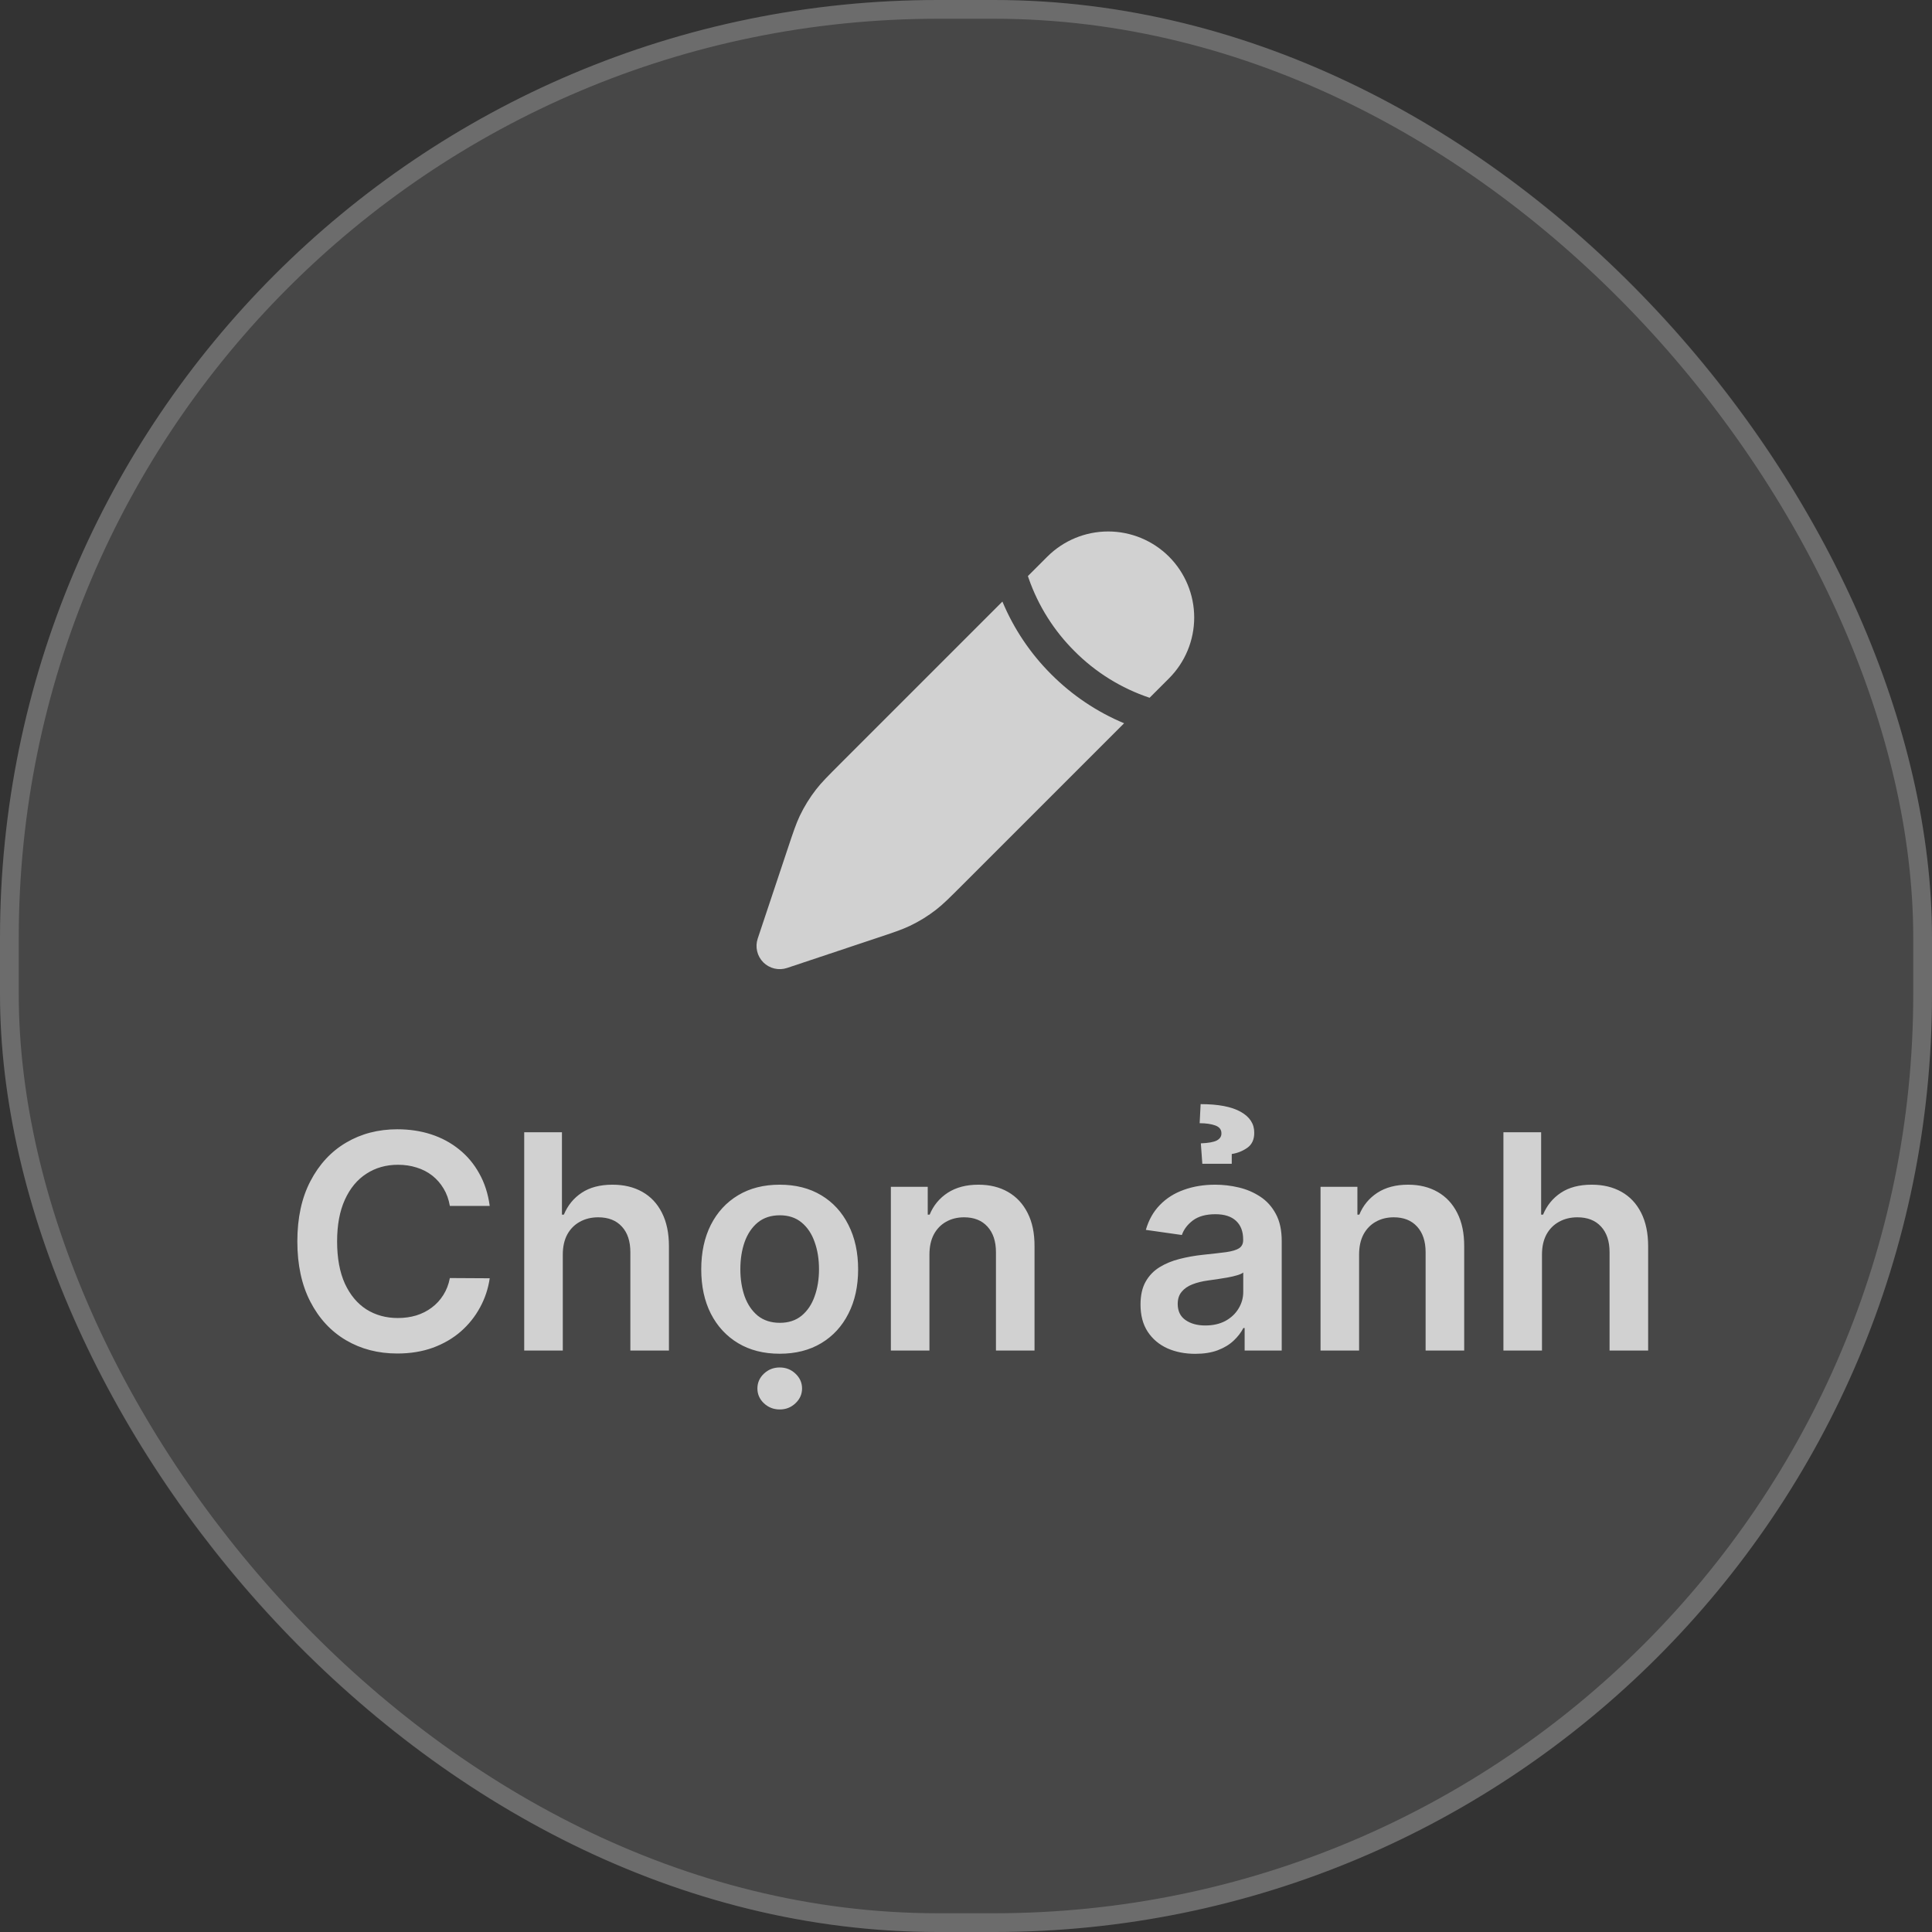 <svg width="103" height="103" viewBox="0 0 103 103" fill="none" xmlns="http://www.w3.org/2000/svg">
<rect x="0" y="0" width="103" height="103" fill="#333333" stroke="none"/>
<rect width="103" height="103" rx="50" fill="white" fill-opacity="0.1"/>
<rect x="0.5" y="0.5" width="102" height="102" rx="49.5" stroke="white" stroke-opacity="0.2"/>
<path d="M51.3 47.188L59.929 38.559C58.477 37.953 57.159 37.067 56.048 35.953C54.933 34.842 54.047 33.523 53.441 32.071L44.812 40.7C44.139 41.373 43.802 41.71 43.513 42.081C43.171 42.52 42.878 42.993 42.639 43.494C42.437 43.919 42.286 44.372 41.985 45.275L40.396 50.038C40.323 50.256 40.312 50.49 40.365 50.714C40.418 50.938 40.532 51.143 40.694 51.306C40.857 51.468 41.062 51.582 41.286 51.635C41.51 51.688 41.744 51.677 41.962 51.604L46.725 50.015C47.63 49.714 48.081 49.563 48.506 49.361C49.009 49.122 49.48 48.831 49.919 48.488C50.29 48.198 50.627 47.861 51.3 47.188ZM62.323 36.165C63.183 35.305 63.666 34.138 63.666 32.921C63.666 31.705 63.183 30.538 62.323 29.677C61.462 28.817 60.295 28.334 59.079 28.334C57.862 28.334 56.695 28.817 55.835 29.677L54.8 30.712L54.844 30.842C55.354 32.301 56.189 33.625 57.285 34.715C58.407 35.844 59.778 36.695 61.288 37.2L62.323 36.165Z" fill="white" fill-opacity="0.75"/>
<path d="M26.108 64.29H23.983C23.922 63.941 23.811 63.633 23.648 63.364C23.485 63.091 23.282 62.86 23.04 62.67C22.797 62.481 22.521 62.339 22.21 62.244C21.903 62.146 21.572 62.097 21.216 62.097C20.583 62.097 20.023 62.256 19.534 62.574C19.046 62.888 18.663 63.35 18.386 63.96C18.11 64.566 17.972 65.307 17.972 66.182C17.972 67.072 18.11 67.822 18.386 68.432C18.667 69.038 19.049 69.496 19.534 69.807C20.023 70.114 20.581 70.267 21.21 70.267C21.559 70.267 21.884 70.222 22.188 70.131C22.494 70.036 22.769 69.898 23.011 69.716C23.258 69.534 23.464 69.311 23.631 69.046C23.801 68.78 23.919 68.477 23.983 68.136L26.108 68.148C26.028 68.701 25.856 69.22 25.591 69.704C25.329 70.189 24.987 70.617 24.562 70.989C24.138 71.356 23.642 71.644 23.074 71.852C22.506 72.057 21.875 72.159 21.182 72.159C20.159 72.159 19.246 71.922 18.443 71.449C17.64 70.975 17.008 70.292 16.546 69.398C16.083 68.504 15.852 67.432 15.852 66.182C15.852 64.928 16.085 63.856 16.551 62.966C17.017 62.072 17.651 61.388 18.454 60.915C19.258 60.441 20.167 60.205 21.182 60.205C21.829 60.205 22.432 60.295 22.989 60.477C23.546 60.659 24.042 60.926 24.477 61.278C24.913 61.627 25.271 62.055 25.551 62.562C25.835 63.066 26.021 63.642 26.108 64.29ZM30.004 66.886V72H27.947V60.364H29.959V64.756H30.061C30.266 64.263 30.582 63.875 31.01 63.591C31.442 63.303 31.991 63.159 32.658 63.159C33.264 63.159 33.792 63.286 34.243 63.54C34.694 63.794 35.042 64.165 35.288 64.653C35.538 65.142 35.663 65.739 35.663 66.443V72H33.606V66.761C33.606 66.174 33.455 65.718 33.152 65.392C32.853 65.062 32.432 64.898 31.891 64.898C31.527 64.898 31.201 64.977 30.913 65.136C30.629 65.292 30.406 65.517 30.243 65.812C30.084 66.108 30.004 66.466 30.004 66.886ZM41.567 72.171C40.715 72.171 39.976 71.983 39.351 71.608C38.726 71.233 38.241 70.708 37.896 70.034C37.555 69.36 37.385 68.572 37.385 67.671C37.385 66.769 37.555 65.979 37.896 65.301C38.241 64.623 38.726 64.097 39.351 63.722C39.976 63.347 40.715 63.159 41.567 63.159C42.419 63.159 43.158 63.347 43.783 63.722C44.408 64.097 44.891 64.623 45.231 65.301C45.576 65.979 45.749 66.769 45.749 67.671C45.749 68.572 45.576 69.36 45.231 70.034C44.891 70.708 44.408 71.233 43.783 71.608C43.158 71.983 42.419 72.171 41.567 72.171ZM41.578 70.523C42.04 70.523 42.427 70.396 42.737 70.142C43.048 69.885 43.279 69.54 43.43 69.108C43.586 68.676 43.663 68.195 43.663 67.665C43.663 67.131 43.586 66.648 43.43 66.216C43.279 65.78 43.048 65.434 42.737 65.176C42.427 64.919 42.04 64.79 41.578 64.79C41.105 64.79 40.711 64.919 40.396 65.176C40.086 65.434 39.853 65.78 39.697 66.216C39.546 66.648 39.47 67.131 39.47 67.665C39.47 68.195 39.546 68.676 39.697 69.108C39.853 69.54 40.086 69.885 40.396 70.142C40.711 70.396 41.105 70.523 41.578 70.523ZM41.572 75.142C41.243 75.142 40.961 75.032 40.726 74.812C40.495 74.593 40.379 74.329 40.379 74.023C40.379 73.716 40.495 73.453 40.726 73.233C40.961 73.013 41.241 72.903 41.567 72.903C41.896 72.903 42.177 73.013 42.408 73.233C42.642 73.453 42.76 73.716 42.76 74.023C42.76 74.329 42.642 74.593 42.408 74.812C42.177 75.032 41.898 75.142 41.572 75.142ZM49.551 66.886V72H47.494V63.273H49.46V64.756H49.562C49.763 64.267 50.083 63.879 50.523 63.591C50.966 63.303 51.513 63.159 52.165 63.159C52.767 63.159 53.292 63.288 53.739 63.545C54.189 63.803 54.538 64.176 54.784 64.665C55.034 65.153 55.157 65.746 55.153 66.443V72H53.097V66.761C53.097 66.178 52.945 65.722 52.642 65.392C52.343 65.062 51.928 64.898 51.398 64.898C51.038 64.898 50.718 64.977 50.438 65.136C50.161 65.292 49.943 65.517 49.784 65.812C49.629 66.108 49.551 66.466 49.551 66.886ZM63.724 72.176C63.171 72.176 62.673 72.078 62.23 71.881C61.791 71.68 61.442 71.385 61.185 70.994C60.931 70.604 60.804 70.123 60.804 69.551C60.804 69.059 60.895 68.651 61.077 68.329C61.258 68.008 61.507 67.75 61.821 67.557C62.135 67.364 62.49 67.218 62.883 67.119C63.281 67.017 63.692 66.943 64.117 66.898C64.628 66.845 65.043 66.797 65.361 66.756C65.679 66.71 65.91 66.642 66.054 66.551C66.202 66.456 66.276 66.311 66.276 66.114V66.079C66.276 65.651 66.149 65.32 65.895 65.085C65.641 64.85 65.276 64.733 64.798 64.733C64.294 64.733 63.895 64.843 63.599 65.062C63.308 65.282 63.111 65.542 63.008 65.841L61.088 65.568C61.24 65.038 61.49 64.595 61.838 64.239C62.187 63.879 62.613 63.61 63.117 63.432C63.62 63.25 64.177 63.159 64.787 63.159C65.207 63.159 65.626 63.208 66.043 63.307C66.459 63.405 66.84 63.568 67.185 63.795C67.529 64.019 67.806 64.324 68.014 64.71C68.226 65.097 68.332 65.579 68.332 66.159V72H66.355V70.801H66.287C66.162 71.044 65.986 71.271 65.758 71.483C65.535 71.691 65.253 71.86 64.912 71.989C64.575 72.114 64.179 72.176 63.724 72.176ZM64.258 70.665C64.671 70.665 65.029 70.583 65.332 70.421C65.635 70.254 65.868 70.034 66.031 69.761C66.198 69.489 66.281 69.191 66.281 68.869V67.841C66.217 67.894 66.107 67.943 65.952 67.989C65.8 68.034 65.63 68.074 65.44 68.108C65.251 68.142 65.063 68.172 64.878 68.199C64.692 68.225 64.531 68.248 64.395 68.267C64.088 68.309 63.813 68.377 63.571 68.472C63.329 68.566 63.137 68.699 62.997 68.869C62.857 69.036 62.787 69.252 62.787 69.517C62.787 69.896 62.925 70.182 63.202 70.375C63.478 70.568 63.831 70.665 64.258 70.665ZM65.668 62.045H64.099L64.02 60.955C64.421 60.939 64.706 60.888 64.872 60.801C65.039 60.71 65.12 60.585 65.117 60.426C65.12 60.222 65.01 60.08 64.787 60C64.563 59.92 64.287 59.881 63.957 59.881L64.008 58.864C64.948 58.864 65.66 59 66.145 59.273C66.63 59.545 66.87 59.917 66.867 60.386C66.87 60.746 66.747 61.015 66.497 61.193C66.247 61.367 65.971 61.477 65.668 61.523V62.045ZM72.457 66.886V72H70.401V63.273H72.367V64.756H72.469C72.669 64.267 72.99 63.879 73.429 63.591C73.872 63.303 74.419 63.159 75.071 63.159C75.673 63.159 76.198 63.288 76.645 63.545C77.096 63.803 77.444 64.176 77.69 64.665C77.94 65.153 78.063 65.746 78.06 66.443V72H76.003V66.761C76.003 66.178 75.851 65.722 75.548 65.392C75.249 65.062 74.834 64.898 74.304 64.898C73.944 64.898 73.624 64.977 73.344 65.136C73.067 65.292 72.849 65.517 72.69 65.812C72.535 66.108 72.457 66.466 72.457 66.886ZM82.207 66.886V72H80.151V60.364H82.162V64.756H82.264C82.469 64.263 82.785 63.875 83.213 63.591C83.645 63.303 84.194 63.159 84.861 63.159C85.467 63.159 85.995 63.286 86.446 63.54C86.897 63.794 87.245 64.165 87.492 64.653C87.742 65.142 87.867 65.739 87.867 66.443V72H85.81V66.761C85.81 66.174 85.658 65.718 85.355 65.392C85.056 65.062 84.635 64.898 84.094 64.898C83.73 64.898 83.404 64.977 83.117 65.136C82.832 65.292 82.609 65.517 82.446 65.812C82.287 66.108 82.207 66.466 82.207 66.886Z" fill="white" fill-opacity="0.75"/>
</svg>
